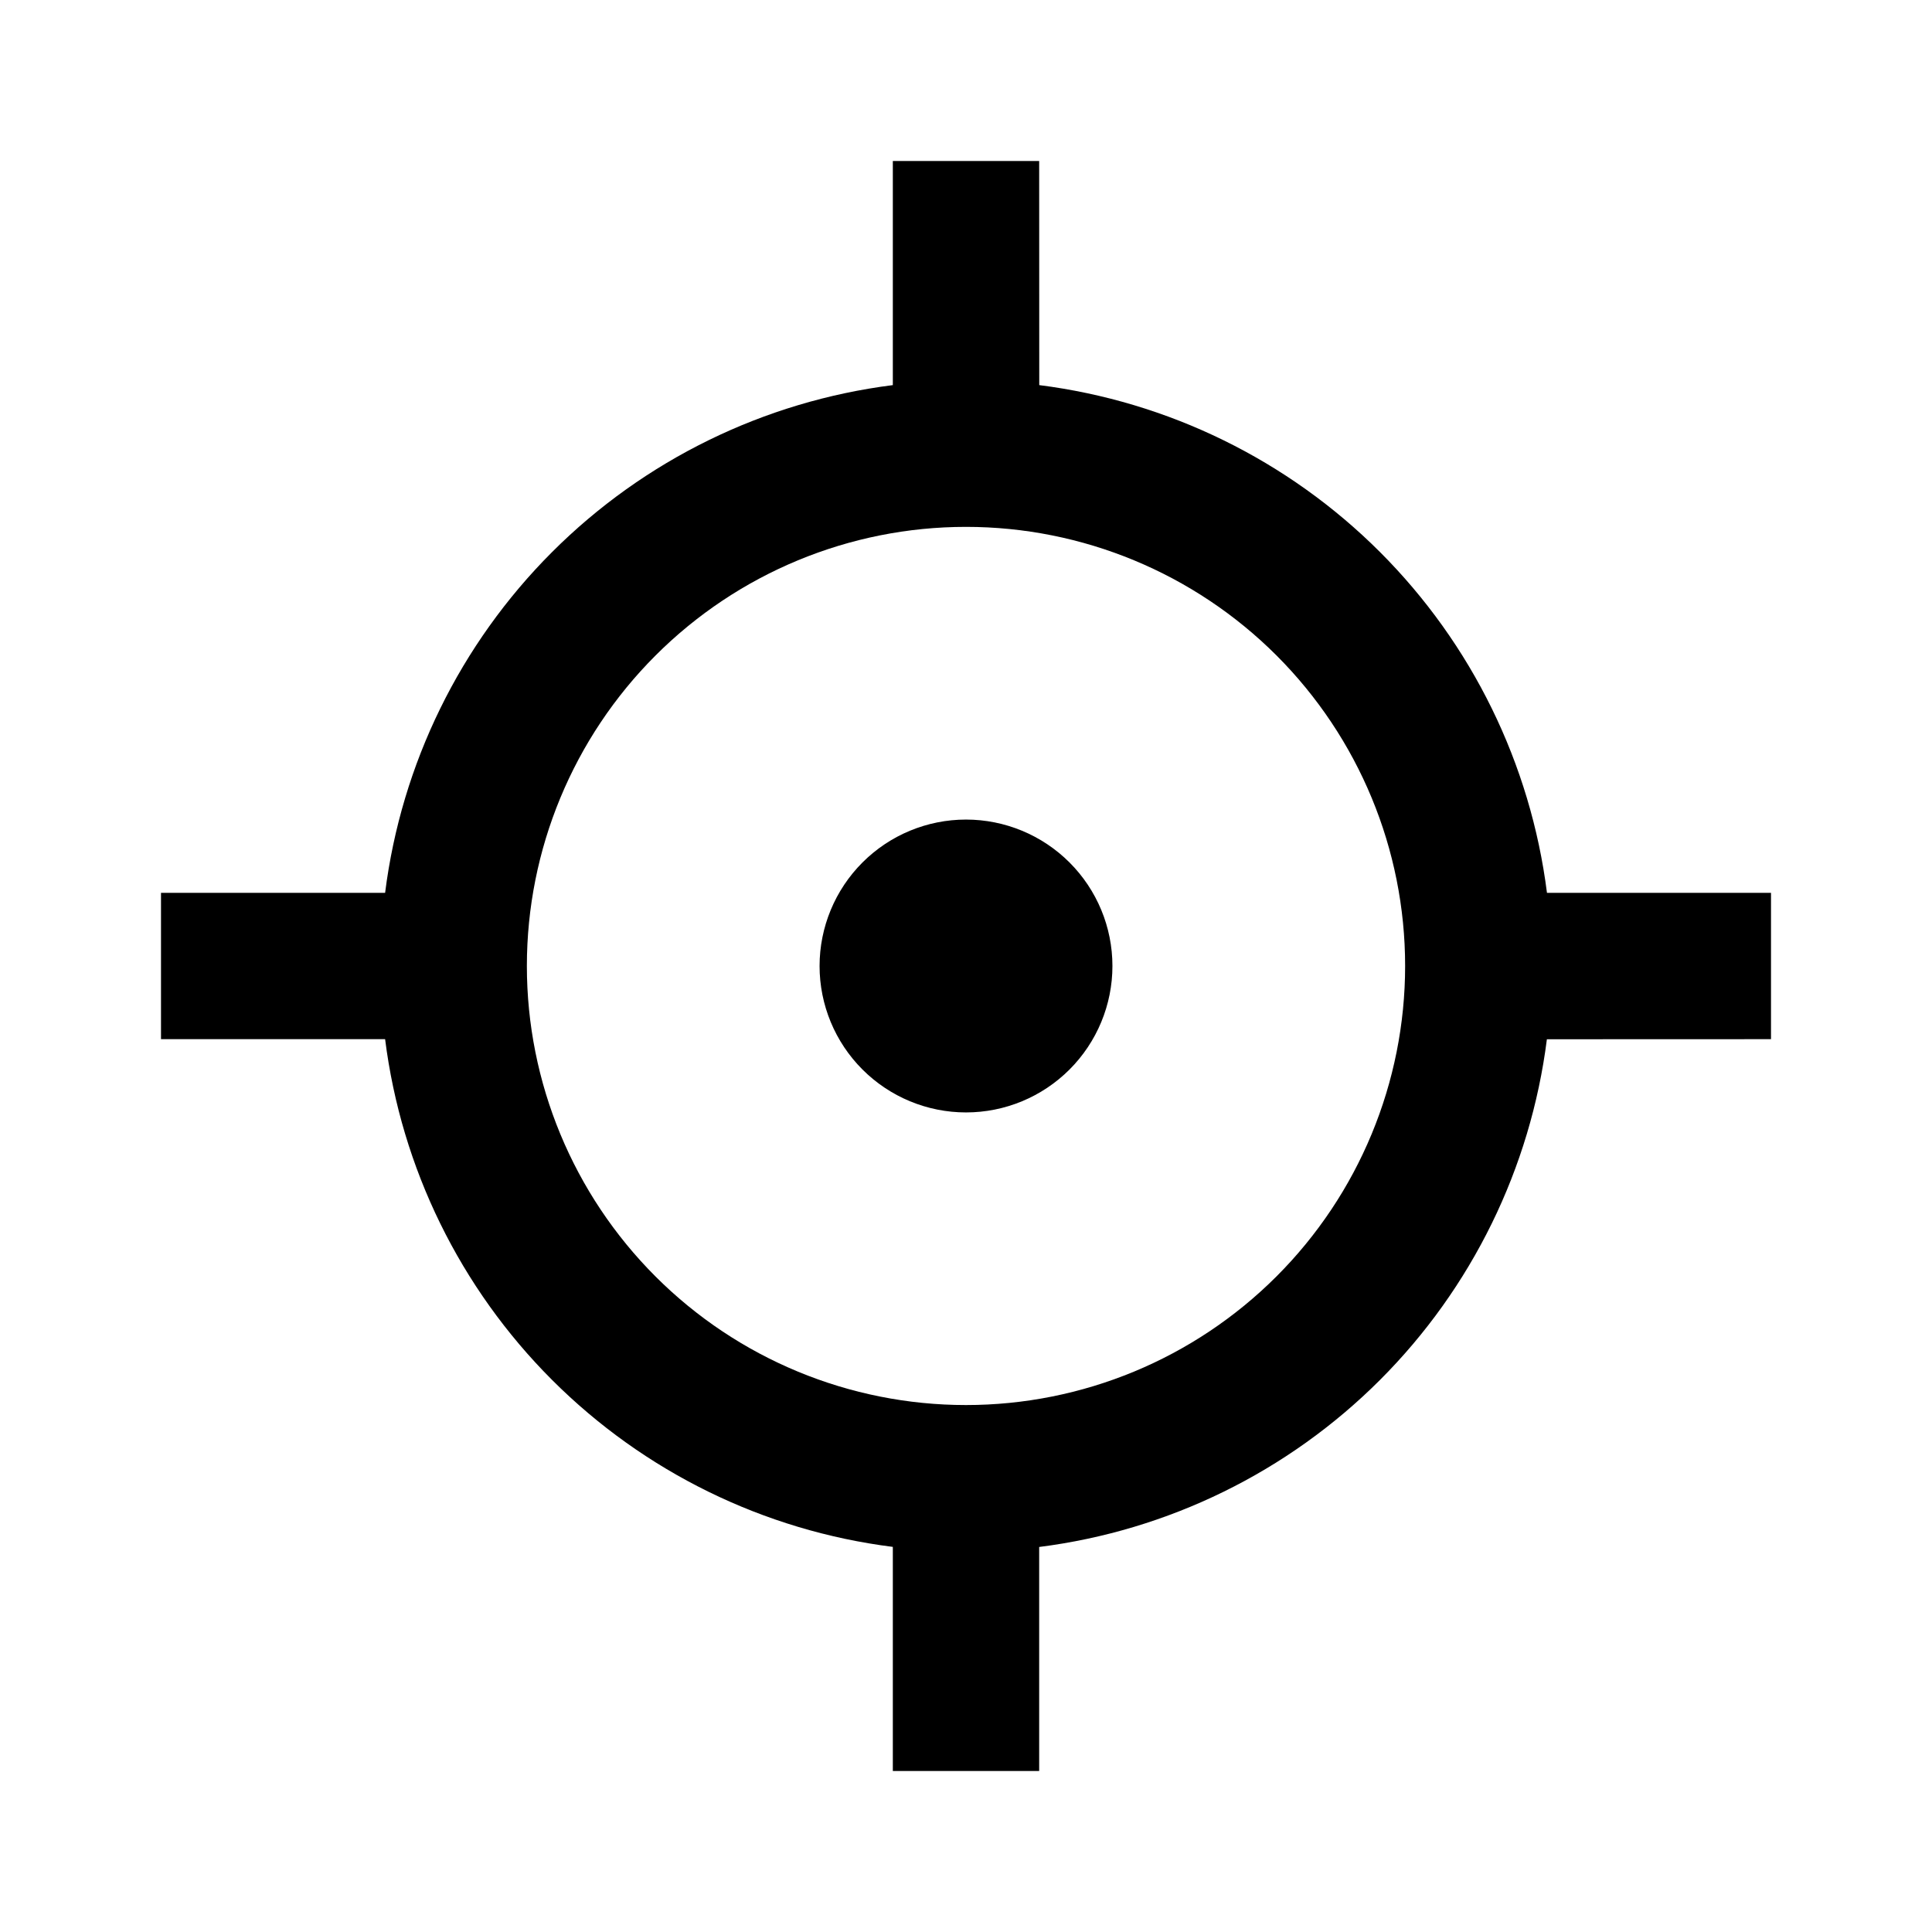 <svg xmlns="http://www.w3.org/2000/svg" fill="none" viewBox="0 0 24 24">
  <path fill="#000" d="m12.909 2 .001 2.784c1.602.203 3.091.932 4.233 2.074 1.142 1.142 1.871 2.631 2.074 4.233H22v1.818l-2.784.001c-.203 1.602-.932 3.091-2.074 4.233-1.142 1.142-2.631 1.871-4.233 2.074L12.909 22h-1.818v-2.784c-1.602-.202-3.091-.932-4.233-2.074-1.142-1.142-1.872-2.631-2.074-4.233L2 12.909v-1.818h2.784c.202-1.602.932-3.091 2.074-4.233 1.142-1.142 2.631-1.871 4.233-2.074V2h1.818ZM12 6.545c-1.447 0-2.834.575-3.857 1.598C7.12 9.166 6.545 10.553 6.545 12c0 1.447.575 2.834 1.598 3.857C9.166 16.88 10.553 17.454 12 17.454c1.447 0 2.834-.575 3.857-1.598 1.023-1.023 1.598-2.41 1.598-3.857s-.575-2.834-1.598-3.857C14.834 7.12 13.447 6.545 12 6.545Zm0 3.636c.482 0 .945.192 1.286.533.341.341.533.803.533 1.286 0 .482-.192.945-.533 1.286-.341.341-.803.533-1.286.533-.482 0-.945-.192-1.286-.533-.341-.341-.533-.803-.533-1.286 0-.482.192-.945.533-1.286.341-.341.803-.533 1.286-.533Z"/>
</svg>
